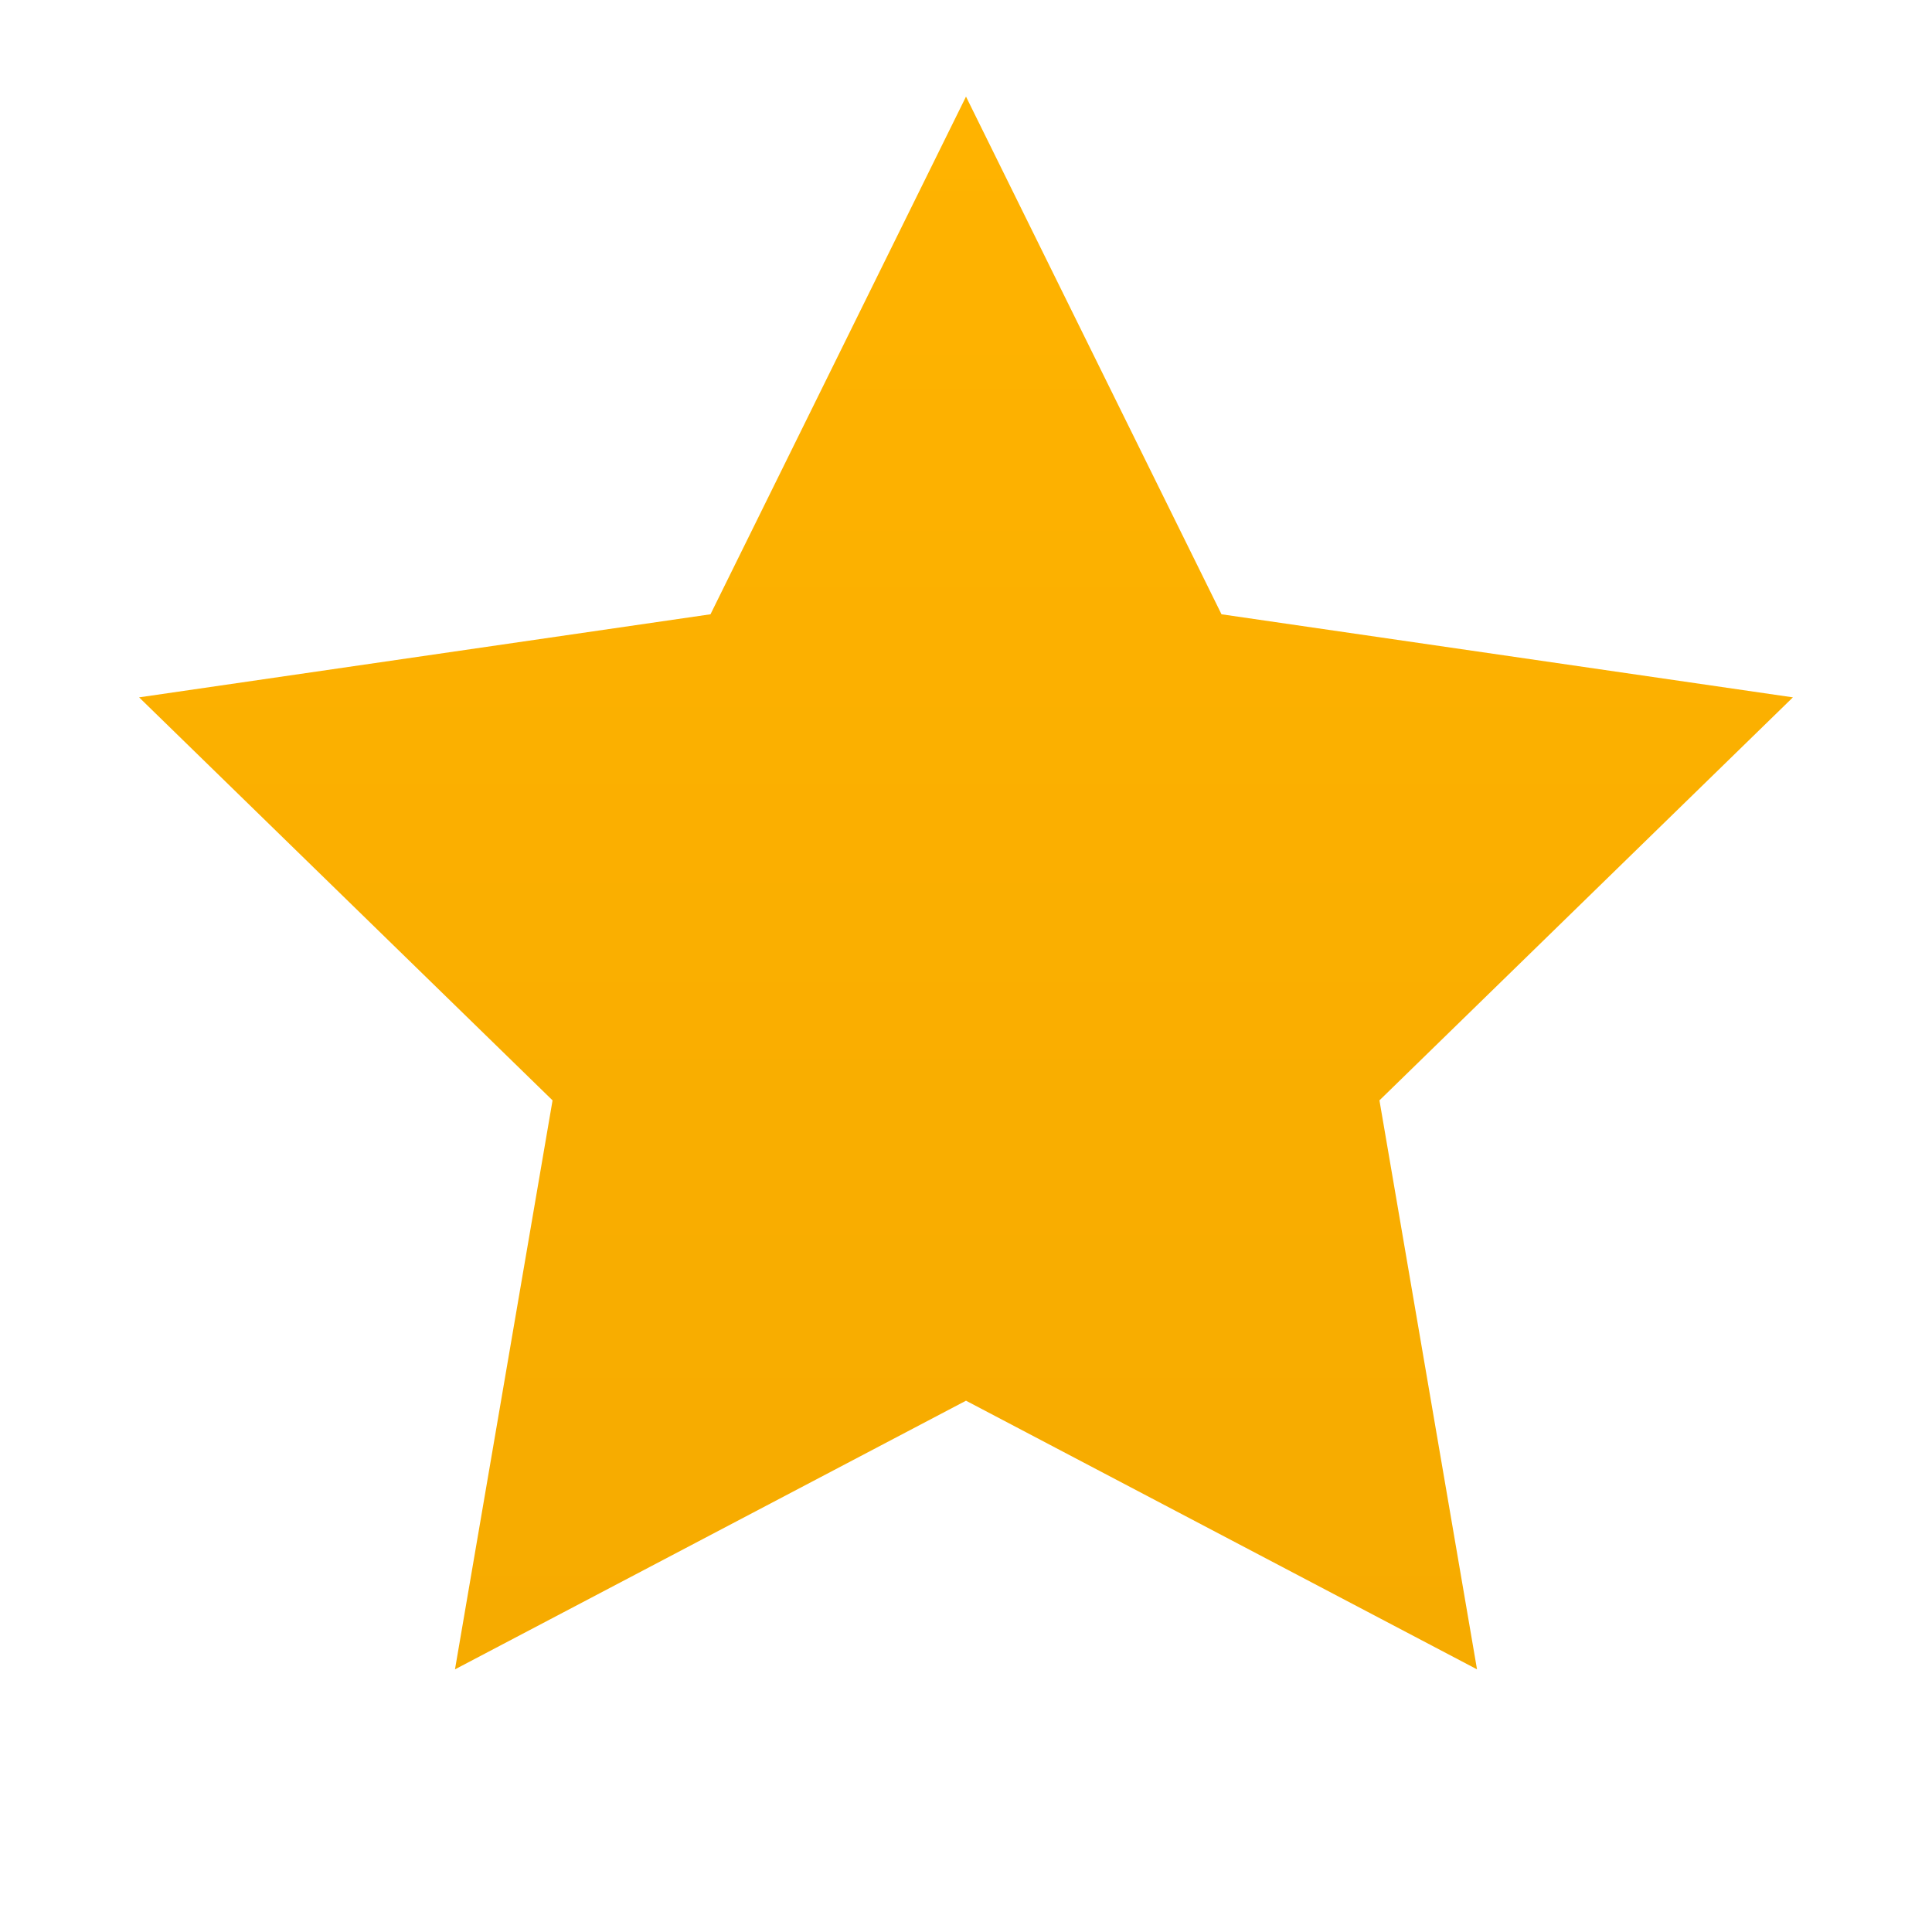 <?xml version="1.0" encoding="UTF-8" standalone="no"?>
<svg width="20px" height="20px" viewBox="0 0 20 20" version="1.1" xmlns="http://www.w3.org/2000/svg" xmlns:xlink="http://www.w3.org/1999/xlink" xmlns:sketch="http://www.bohemiancoding.com/sketch/ns">
    <!-- Generator: Sketch 3.3.3 (12081) - http://www.bohemiancoding.com/sketch -->
    <title>Animation</title>
    <desc>Created with Sketch.</desc>
    <defs>
        <linearGradient x1="50%" y1="0%" x2="50%" y2="100%" id="linearGradient-1">
            <stop stop-color="#FFB300" offset="0%"></stop>
            <stop stop-color="#F6AB00" offset="100%"></stop>
        </linearGradient>
    </defs>
    <g id="Assets" stroke="none" stroke-width="1" fill="none" fill-rule="evenodd" sketch:type="MSPage">
        <g id="Animation" sketch:type="MSArtboardGroup">
            <polygon id="动画" fill="url(#linearGradient-1)" sketch:type="MSShapeGroup" points="10 14.5 4.71 17.281 5.72 11.391 1.44 7.219 7.355 6.359 10 1 12.645 6.359 18.56 7.219 14.28 11.391 15.29 17.281 "></polygon>
            <path d="M0,0 L1,0 L1,1 L0,1 L0,0 Z M19,19 L20,19 L20,20 L19,20 L19,19 Z" id="点-copy" opacity="0" fill="#D8D8D8" sketch:type="MSShapeGroup"></path>
        </g>
    </g>
</svg>